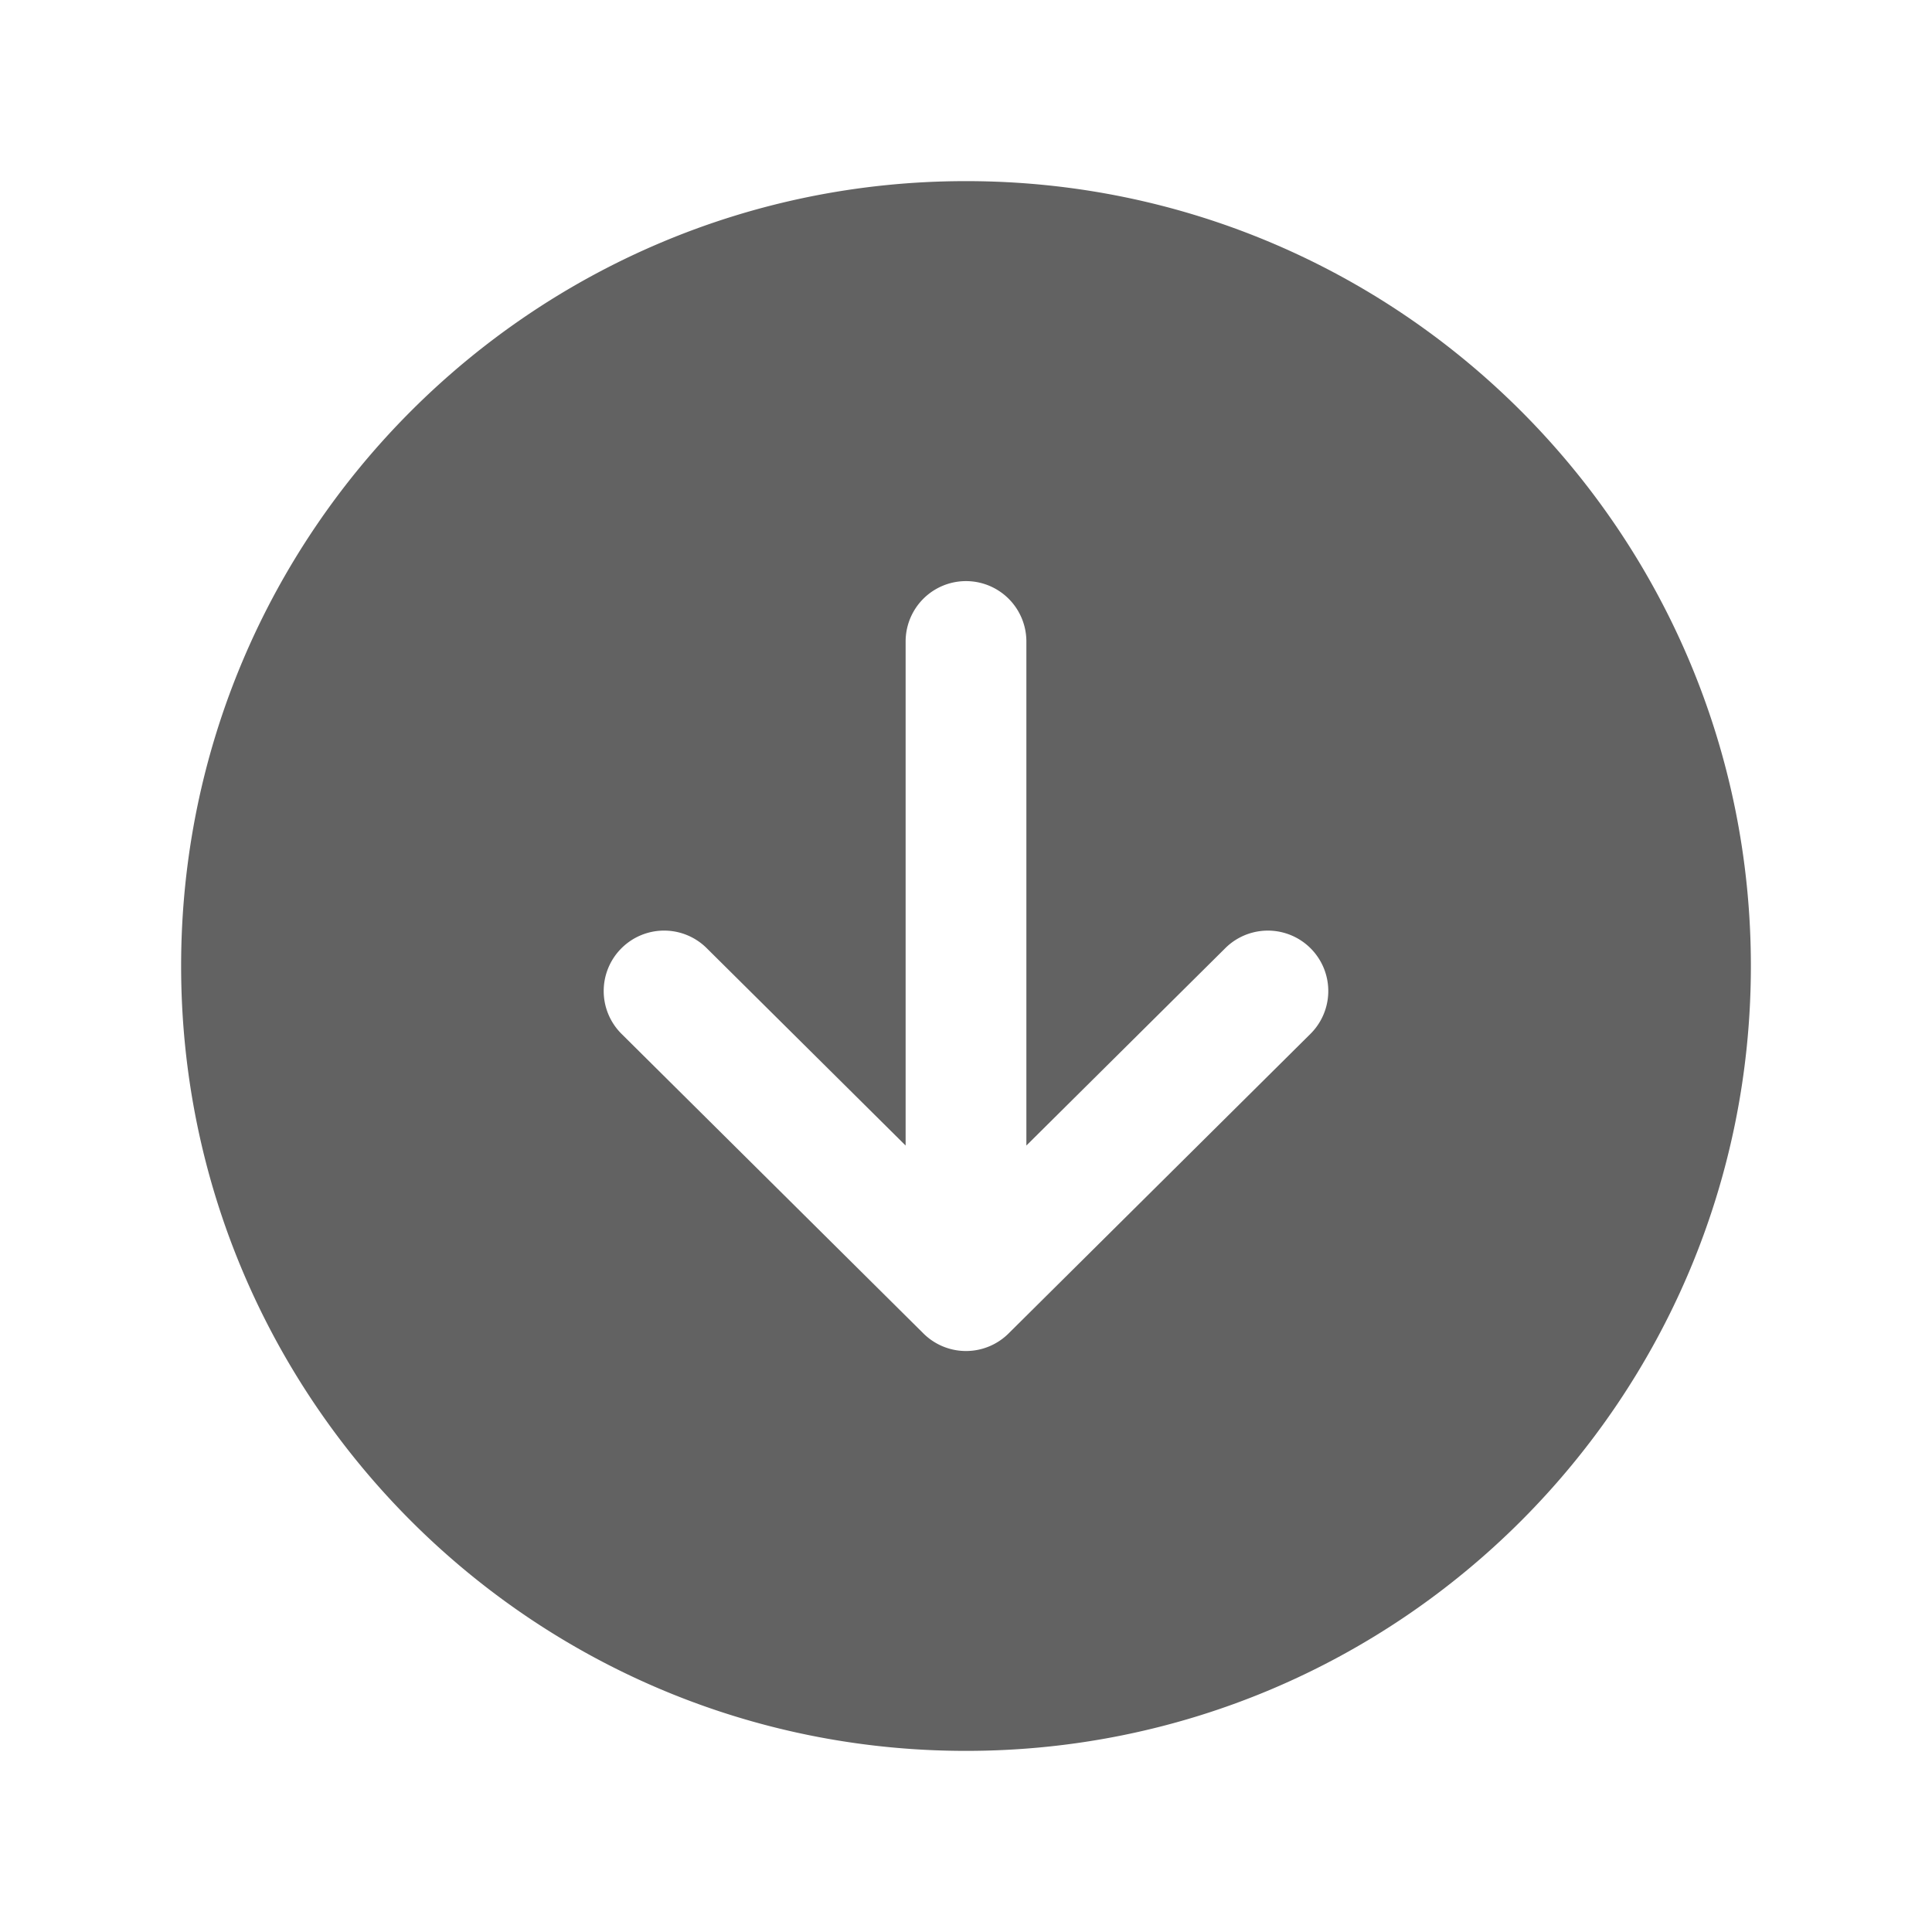 <svg xmlns="http://www.w3.org/2000/svg" xmlns:xlink="http://www.w3.org/1999/xlink" width="512" height="512" preserveAspectRatio="xMidYMid meet" viewBox="0 0 512 512" style="-ms-transform: rotate(360deg); -webkit-transform: rotate(360deg); transform: rotate(360deg);"><path d="M256 464c114.87 0 208-93.13 208-208S370.87 48 256 48S48 141.13 48 256s93.13 208 208 208zm-91.36-212.65a16 16 0 0 1 22.63-.09L240 303.58V170a16 16 0 0 1 32 0v133.58l52.73-52.32A16 16 0 1 1 347.27 274l-80 79.39a16 16 0 0 1-22.54 0l-80-79.39a16 16 0 0 1-.09-22.65z" fill="#626262"/><rect x="0" y="0" width="512" height="512" fill="rgba(0, 0, 0, 0)" /></svg>